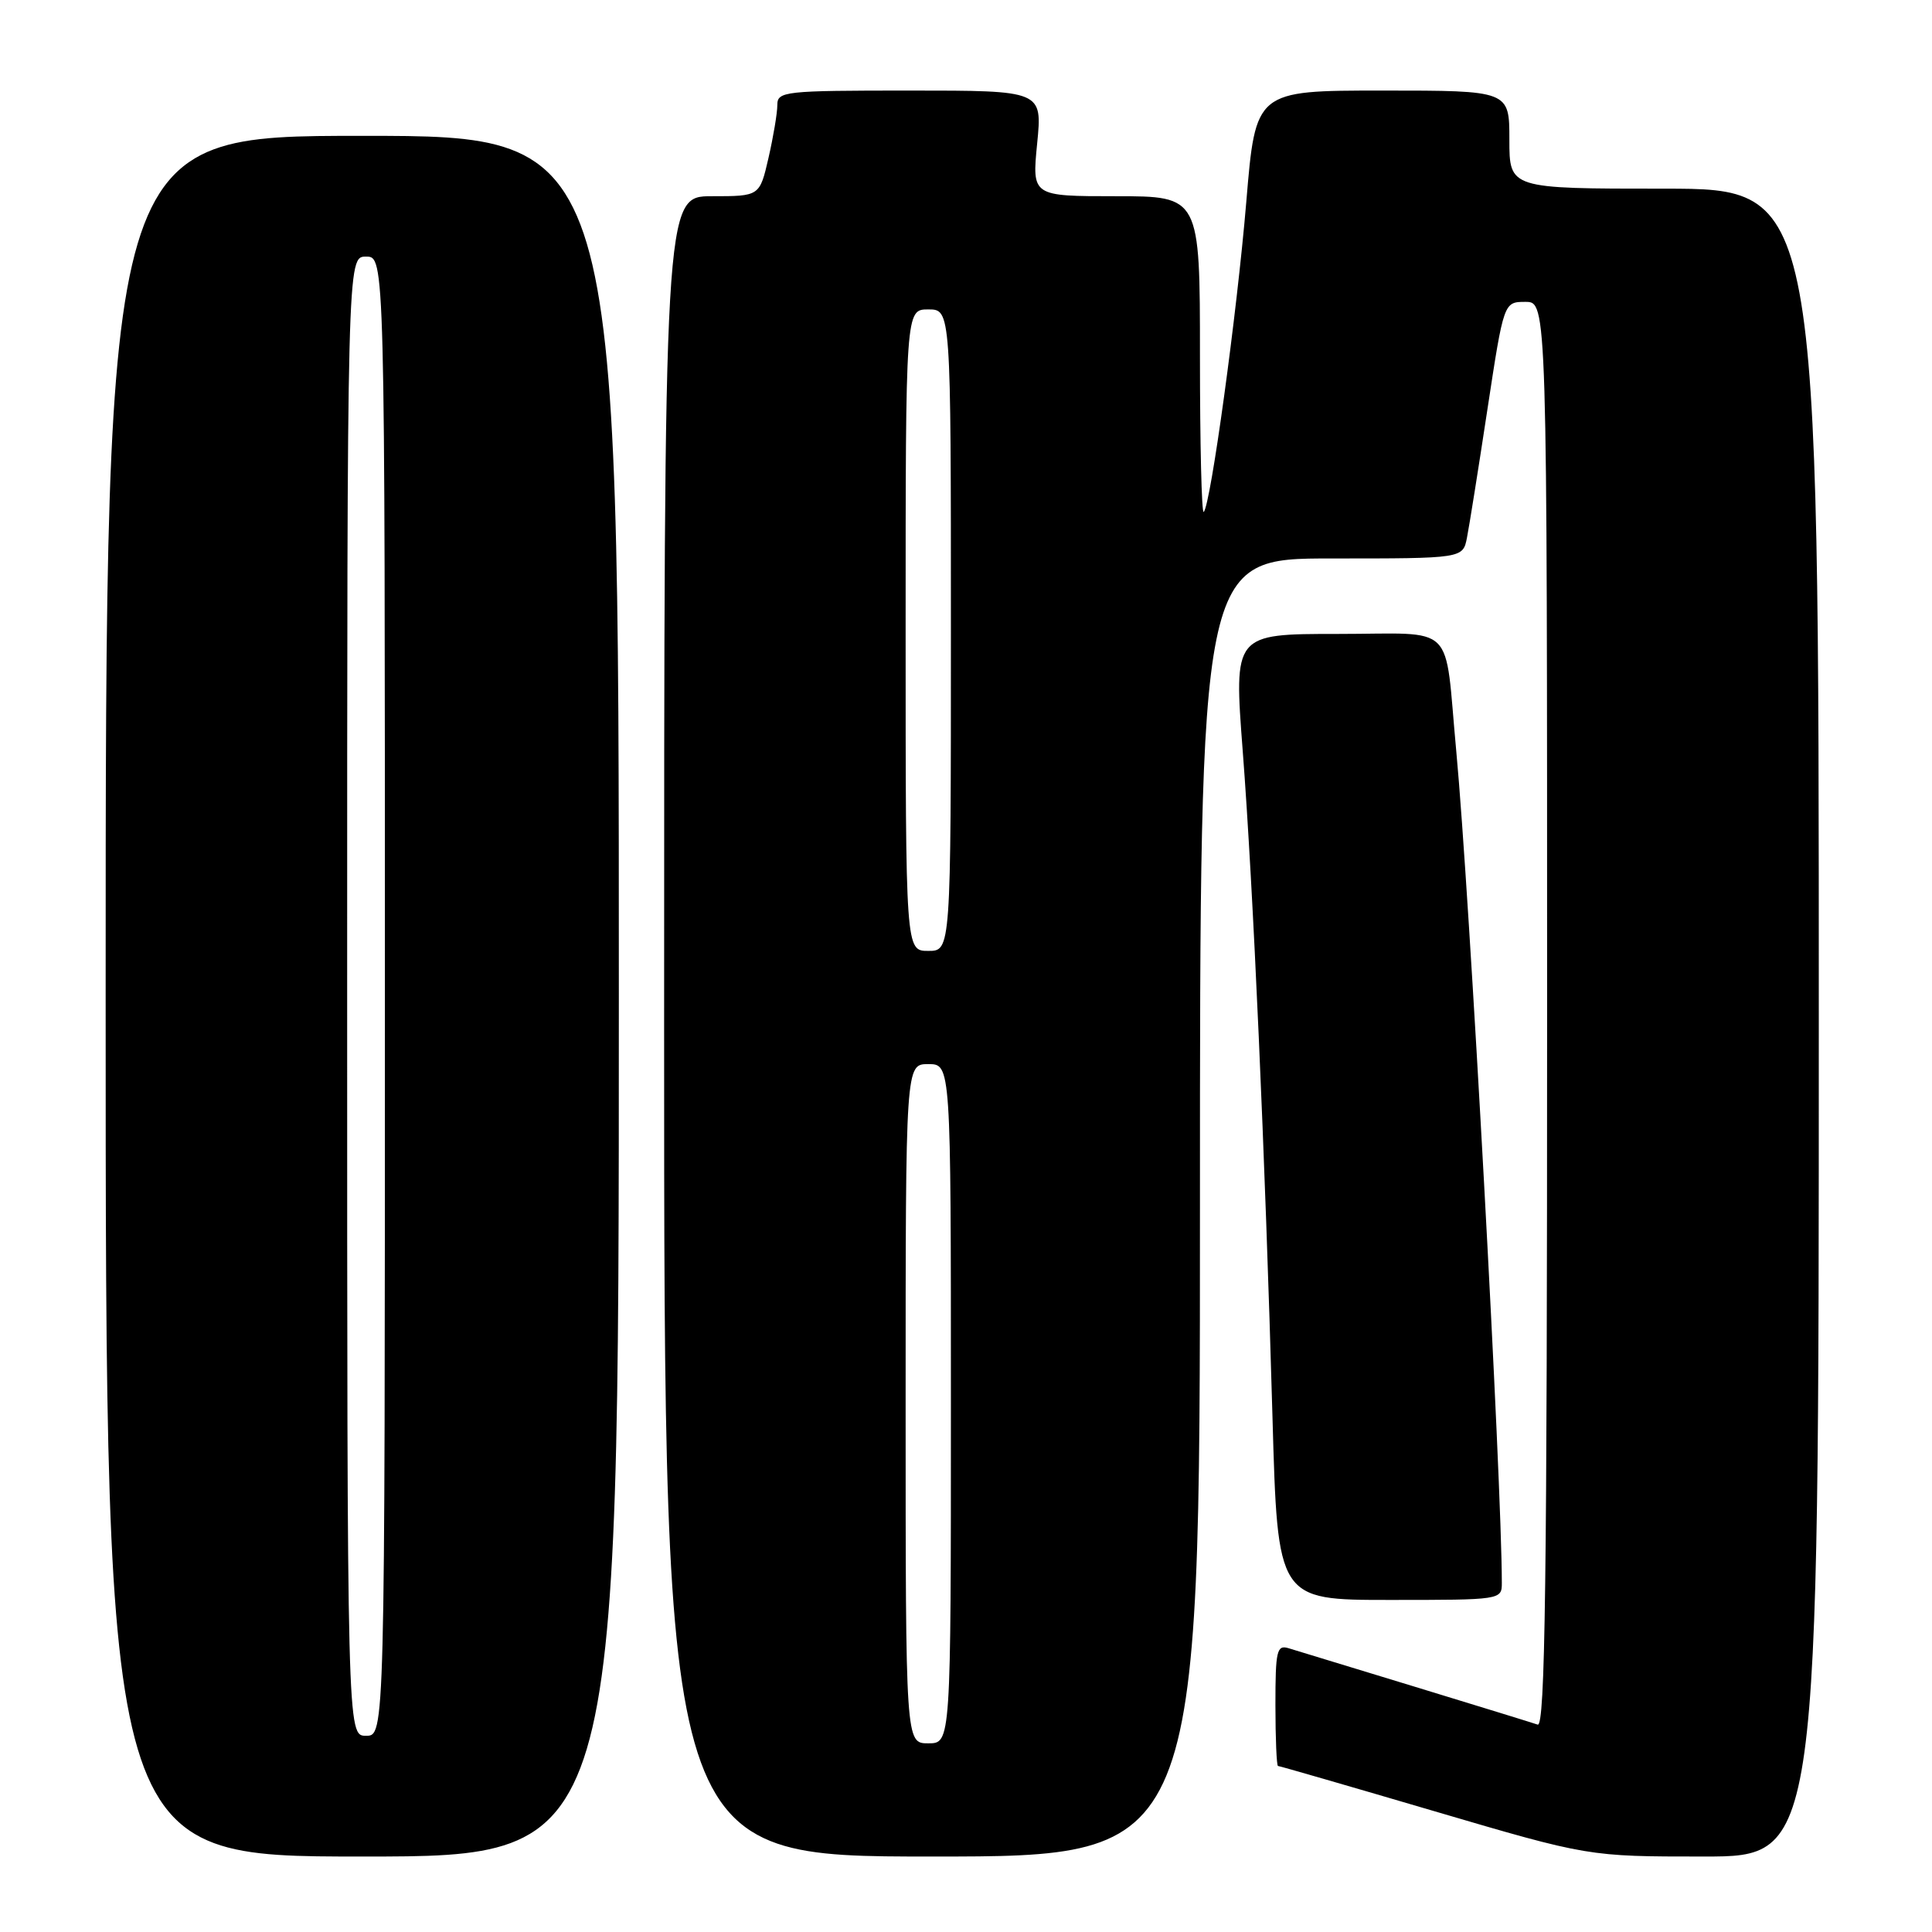 <?xml version="1.0" encoding="UTF-8" standalone="no"?>
<!DOCTYPE svg PUBLIC "-//W3C//DTD SVG 1.1//EN" "http://www.w3.org/Graphics/SVG/1.1/DTD/svg11.dtd" >
<svg xmlns="http://www.w3.org/2000/svg" xmlns:xlink="http://www.w3.org/1999/xlink" version="1.1" viewBox="0 0 256 256">
 <g >
 <path fill="currentColor"
d=" M 82.00 132.00 C 82.00 18.00 82.00 18.00 48.00 18.00 C 14.00 18.00 14.00 18.00 14.00 132.00 C 14.00 246.00 14.00 246.00 48.00 246.00 C 82.00 246.00 82.00 246.00 82.00 132.00 Z  M 159.00 160.00 C 159.00 74.00 159.00 74.00 176.42 74.00 C 193.84 74.00 193.84 74.00 194.38 71.25 C 194.68 69.74 195.90 62.09 197.09 54.25 C 199.26 40.00 199.26 40.00 202.13 40.00 C 205.00 40.00 205.00 40.00 205.00 134.47 C 205.00 209.60 204.74 228.85 203.75 228.52 C 203.06 228.28 195.75 226.03 187.50 223.51 C 179.25 221.00 171.71 218.69 170.75 218.40 C 169.18 217.92 169.00 218.71 169.00 225.93 C 169.00 230.37 169.16 234.00 169.34 234.00 C 169.53 234.00 178.87 236.70 190.08 240.00 C 210.48 246.00 210.48 246.00 225.74 246.00 C 241.00 246.00 241.00 246.00 241.00 135.50 C 241.00 25.00 241.00 25.00 220.50 25.00 C 200.00 25.00 200.00 25.00 200.00 18.50 C 200.00 12.00 200.00 12.00 183.18 12.00 C 166.37 12.00 166.37 12.00 165.14 26.75 C 163.90 41.57 160.42 66.91 159.50 67.84 C 159.22 68.11 159.00 58.81 159.00 47.17 C 159.00 26.00 159.00 26.00 147.87 26.00 C 136.74 26.00 136.74 26.00 137.43 19.00 C 138.12 12.00 138.12 12.00 120.56 12.00 C 103.90 12.00 103.00 12.10 103.00 13.92 C 103.00 14.98 102.47 18.13 101.83 20.92 C 100.66 26.00 100.66 26.00 94.33 26.00 C 88.00 26.00 88.00 26.00 88.00 136.00 C 88.00 246.00 88.00 246.00 123.50 246.00 C 159.00 246.00 159.00 246.00 159.00 160.00 Z  M 199.00 209.74 C 199.00 196.43 194.73 118.44 192.96 99.50 C 191.34 82.16 193.21 84.00 177.22 84.00 C 163.48 84.00 163.48 84.00 164.67 99.54 C 166.05 117.49 167.63 152.95 168.61 187.75 C 169.29 212.00 169.29 212.00 184.14 212.00 C 198.91 212.00 199.00 211.99 199.00 209.74 Z  M 46.00 132.00 C 46.00 34.00 46.00 34.00 48.50 34.00 C 51.00 34.00 51.00 34.00 51.00 132.00 C 51.00 230.00 51.00 230.00 48.50 230.00 C 46.00 230.00 46.00 230.00 46.00 132.00 Z  M 120.00 186.00 C 120.00 141.00 120.00 141.00 123.00 141.00 C 126.00 141.00 126.00 141.00 126.00 186.00 C 126.00 231.00 126.00 231.00 123.00 231.00 C 120.00 231.00 120.00 231.00 120.00 186.00 Z  M 120.00 83.50 C 120.00 41.00 120.00 41.00 123.00 41.00 C 126.00 41.00 126.00 41.00 126.00 83.50 C 126.00 126.00 126.00 126.00 123.00 126.00 C 120.00 126.00 120.00 126.00 120.00 83.50 Z "/>
</g>
</svg>